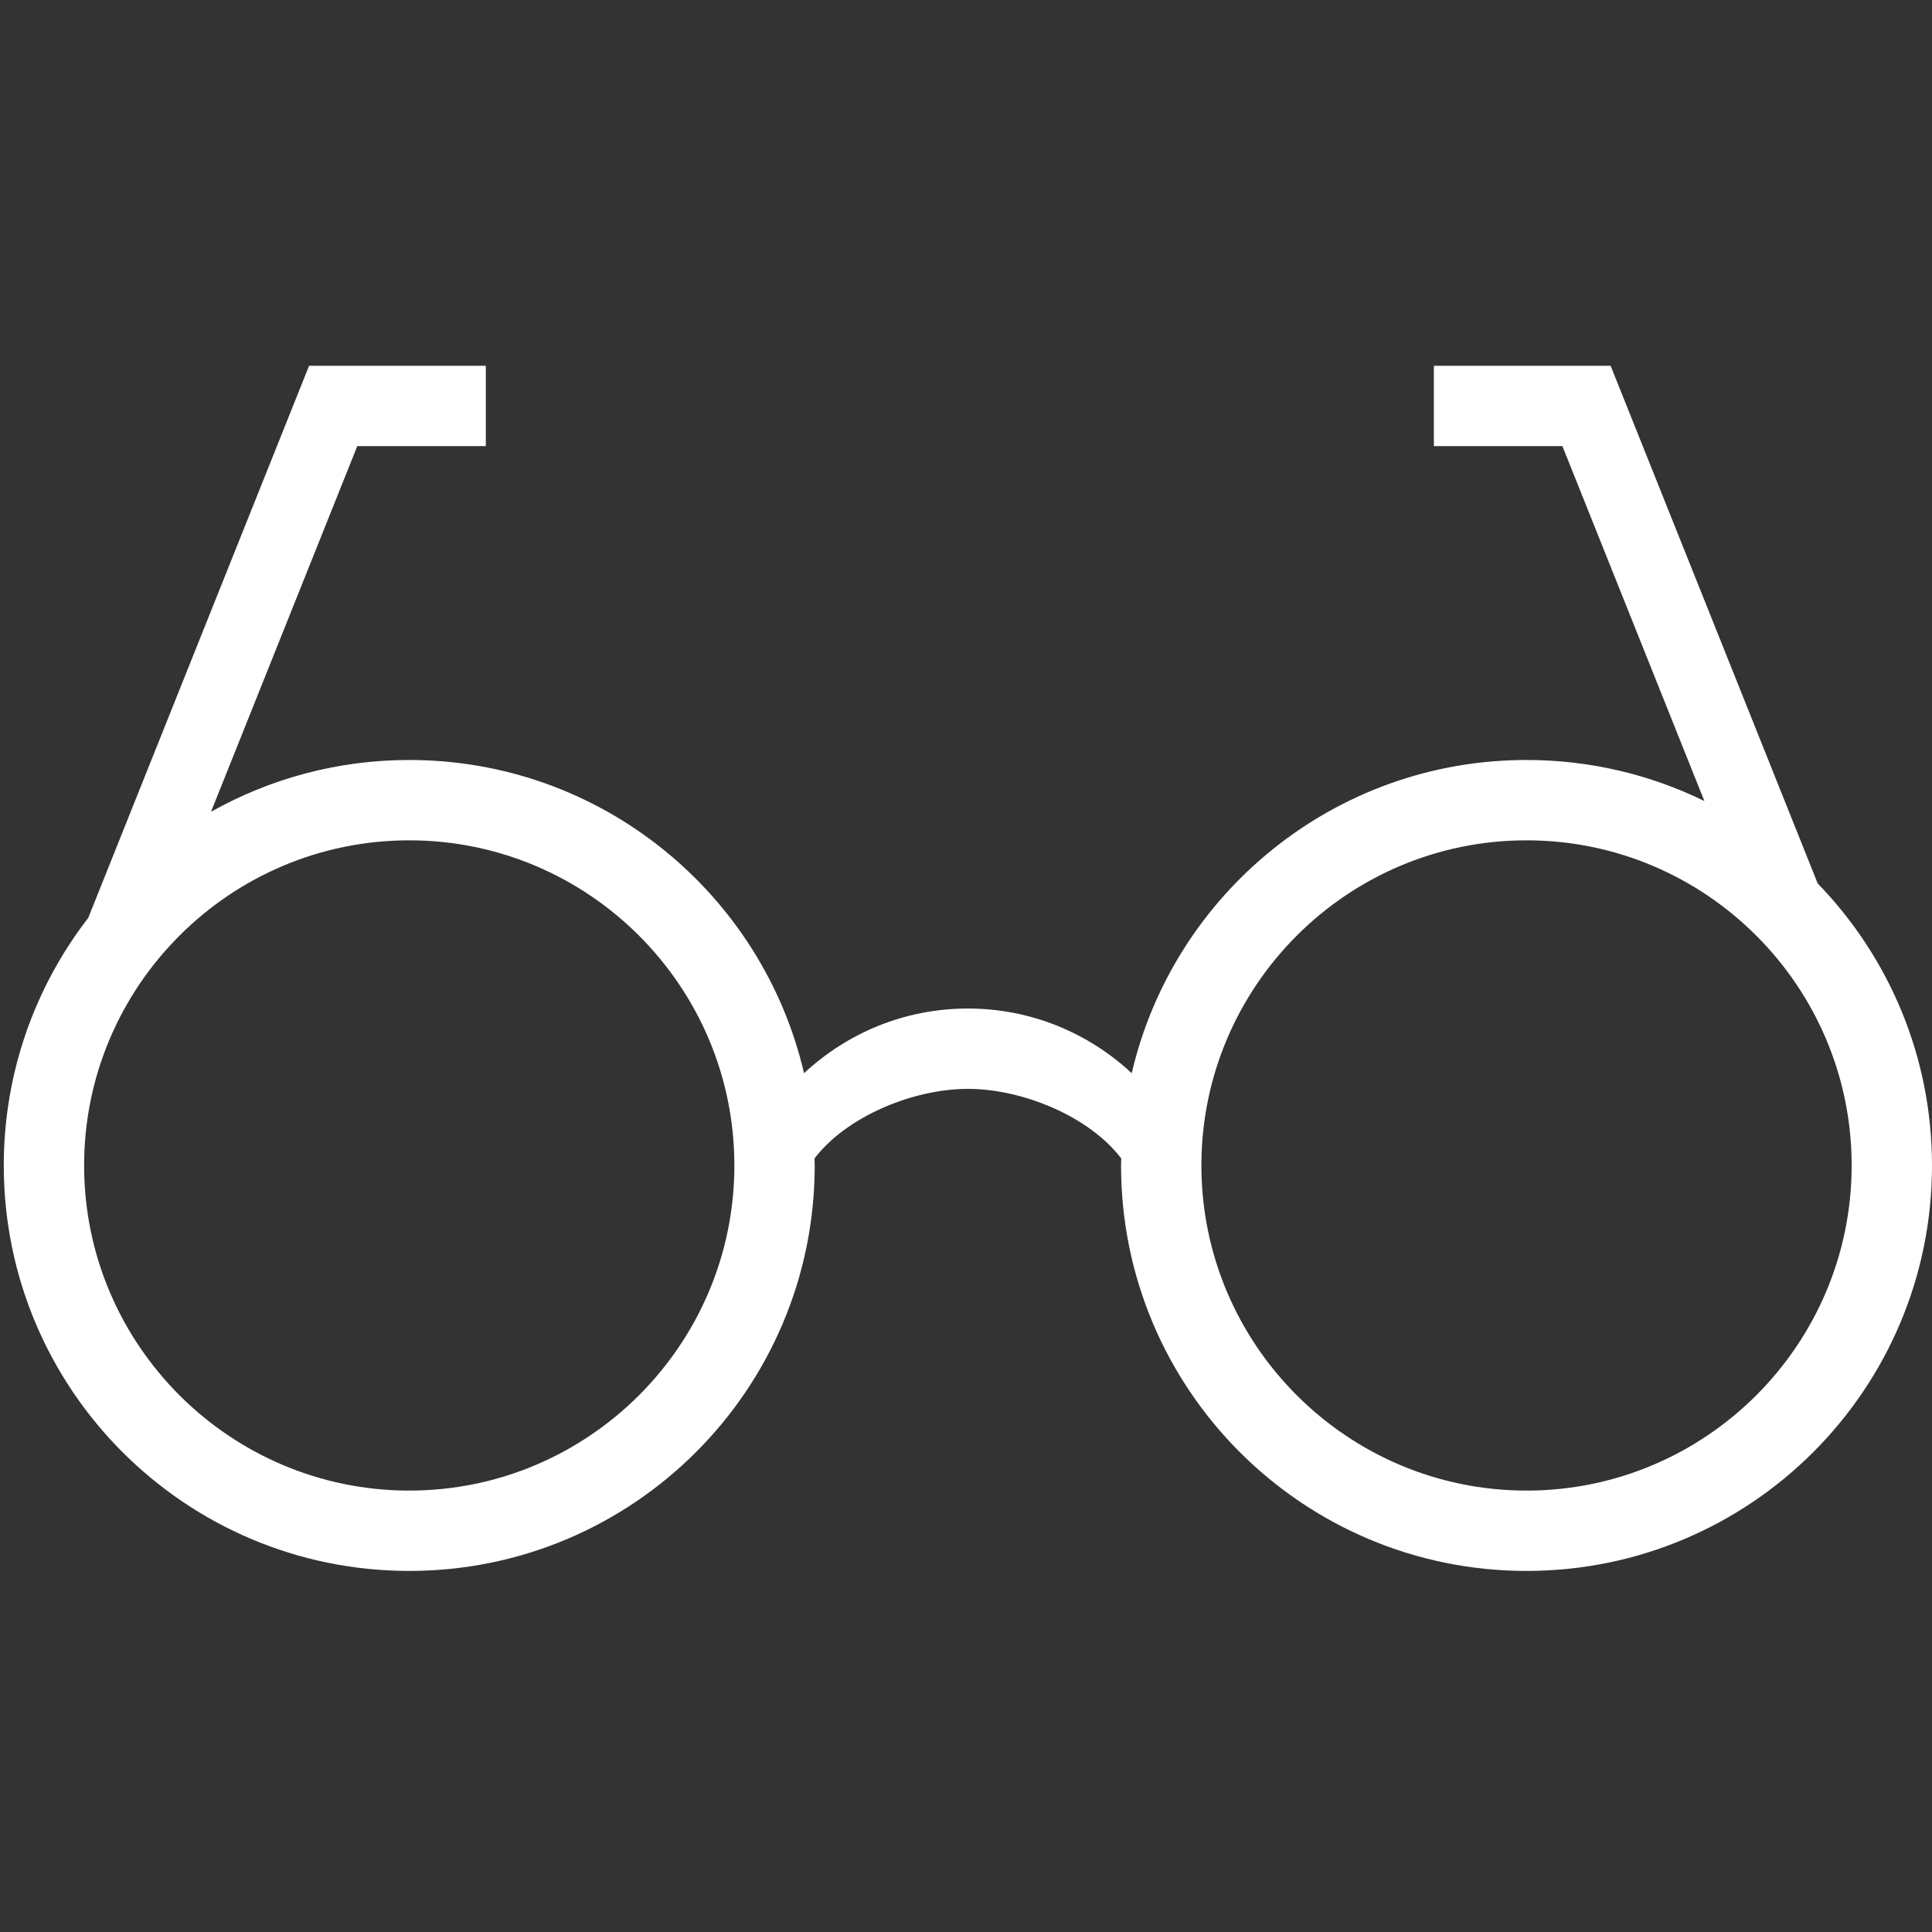 <?xml version="1.0" encoding="iso-8859-1"?>
<!DOCTYPE svg PUBLIC "-//W3C//DTD SVG 1.1//EN" "http://www.w3.org/Graphics/SVG/1.1/DTD/svg11.dtd">
<svg 
 version="1.1" xmlns="http://www.w3.org/2000/svg" xmlns:xlink="http://www.w3.org/1999/xlink" x="0px" y="0px" width="512px"
	 height="512px" viewBox="0 0 512 512" style="enable-background:new 0 0 512 512;" xml:space="preserve"
><rect x="0" y="0" width="512" height="512" fill="#333333" stroke="none"/><g id="afcae5a789ccd549f9c6e2a2f8134089"><g></g><path style="display: inline; fill:#ffffff;" d="M481.701,234.111L426.833,96.938h-21.291h-25.551v21.292h34.067l37.618,94.049
		c-14.23-6.957-30.221-10.875-47.129-10.875c-50.934,0-93.559,35.447-104.629,83.008c-11.386-10.612-26.618-17.142-43.419-17.142
		c-16.8,0-32.033,6.529-43.419,17.142c-11.07-47.561-53.695-83.008-104.625-83.008c-19.088,0-36.999,4.999-52.531,13.723
		l38.758-96.898h34.066V96.938H103.2H81.908l-58.523,146.31C9.363,261.399,1,284.146,1,308.856
		c0,59.346,48.11,107.456,107.457,107.456c59.342,0,107.452-48.11,107.452-107.456c0-0.624-0.038-1.244-0.046-1.863
		c8.446-11.111,26.132-18.431,40.637-18.431s32.191,7.319,40.637,18.431c-0.008,0.619-0.045,1.239-0.045,1.863
		c0,59.346,48.109,107.456,107.456,107.456c59.342,0,107.452-48.11,107.452-107.456C512,279.796,500.443,253.452,481.701,234.111z
		 M108.457,395.021c-47.511,0-86.165-38.653-86.165-86.164c0-47.508,38.654-86.161,86.165-86.161
		c47.507,0,86.161,38.653,86.161,86.161C194.617,356.367,155.963,395.021,108.457,395.021z M404.548,395.021
		c-47.512,0-86.165-38.653-86.165-86.164c0-47.508,38.653-86.161,86.165-86.161c47.507,0,86.16,38.653,86.16,86.161
		C490.708,356.367,452.055,395.021,404.548,395.021z"></path></g></svg>